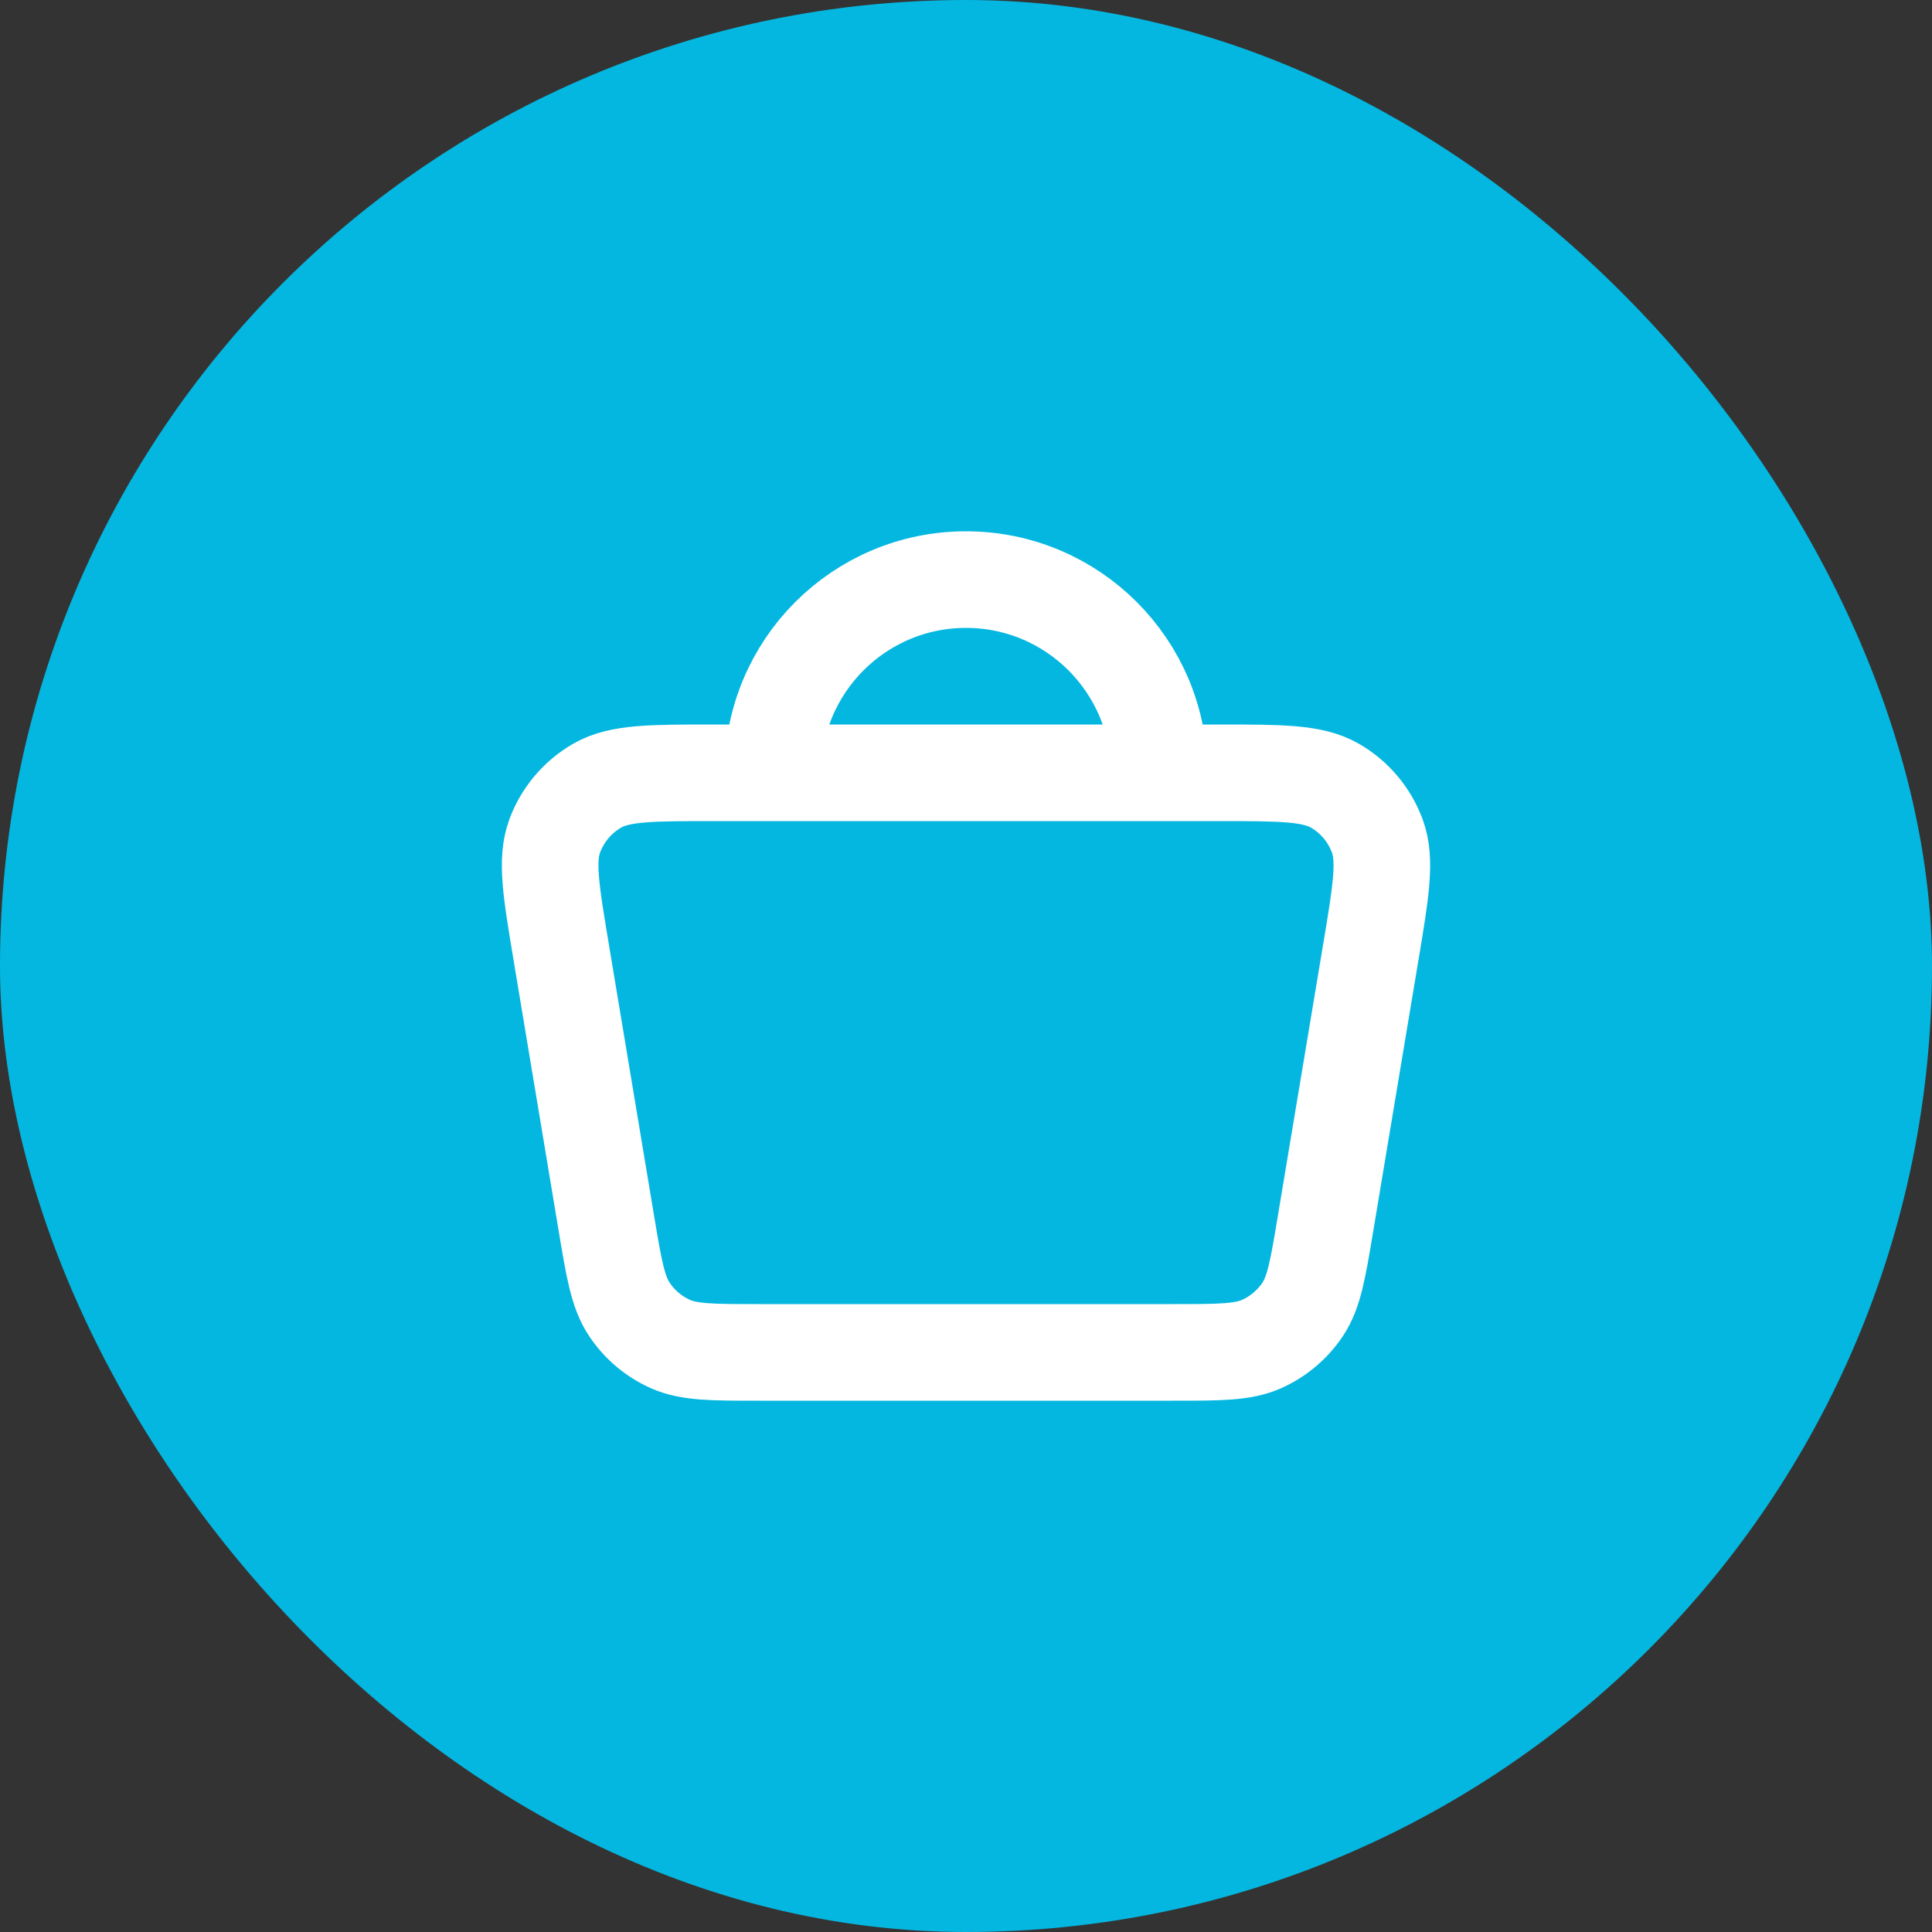<svg width="40" height="40" viewBox="0 0 40 40" fill="none" xmlns="http://www.w3.org/2000/svg">
<rect x="0" y="0" width="40" height="40" fill="#333333" stroke="none"/>
<rect width="40" height="40" rx="20" fill="#04B7E0"/>
<path d="M16 16H14.777C13.478 16 12.828 16 12.366 16.265C11.961 16.498 11.649 16.865 11.486 17.304C11.3 17.803 11.407 18.443 11.621 19.724L11.621 19.726L12.554 25.326C12.713 26.276 12.792 26.751 13.03 27.108C13.238 27.422 13.532 27.67 13.876 27.825C14.267 28 14.748 28 15.711 28H24.289C25.252 28 25.733 28 26.124 27.825C26.468 27.67 26.762 27.422 26.971 27.108C27.208 26.751 27.287 26.276 27.445 25.326L28.379 19.726L28.38 19.722C28.593 18.443 28.7 17.803 28.514 17.304C28.351 16.865 28.04 16.498 27.635 16.265C27.172 16 26.522 16 25.222 16H24M16 16H24M16 16C16 13.791 17.791 12 20 12C22.209 12 24 13.791 24 16" stroke="white" stroke-width="2" stroke-linecap="round" stroke-linejoin="round"/>
</svg>
